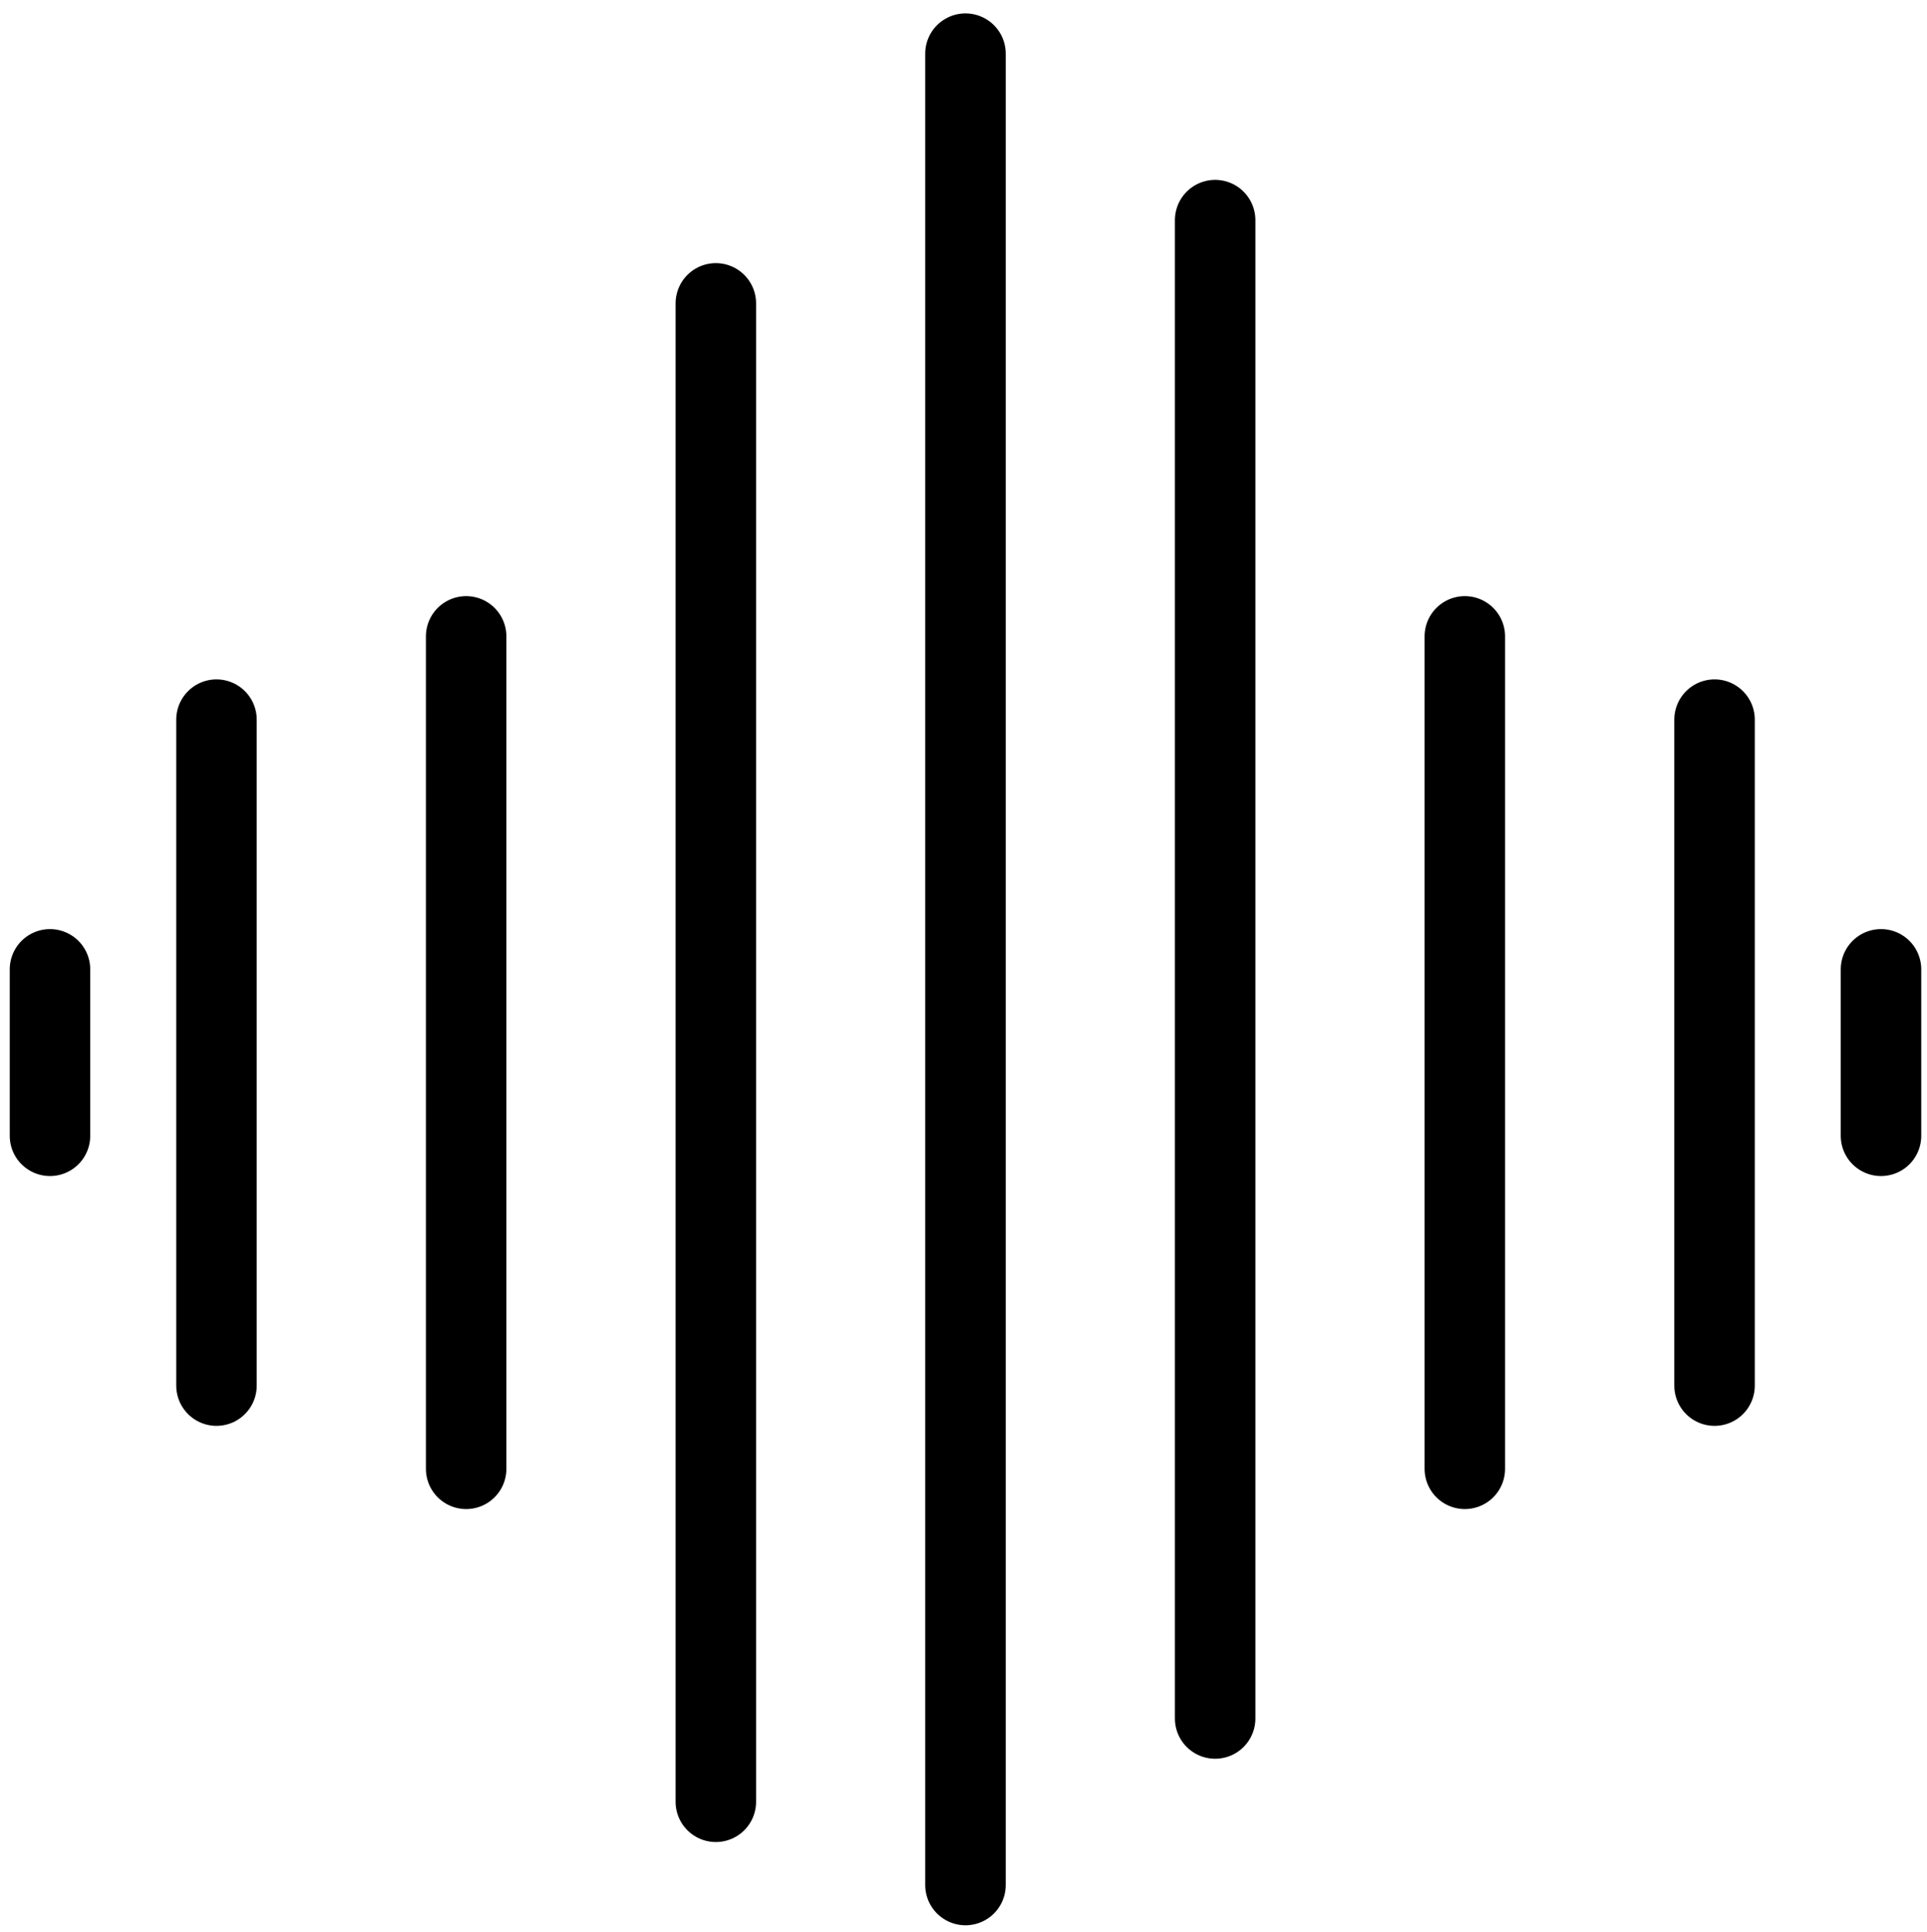 <?xml version="1.0" encoding="utf-8"?>
<!-- Generator: Adobe Illustrator 27.4.1, SVG Export Plug-In . SVG Version: 6.00 Build 0)  -->
<svg version="1.1" id="Ebene_1" xmlns="http://www.w3.org/2000/svg" xmlns:xlink="http://www.w3.org/1999/xlink" x="0px" y="0px"
	 viewBox="0 0 47.882 48" style="enable-background:new 0 0 47.882 48;" xml:space="preserve">
<style type="text/css">
	.st0{fill:none;stroke:#000000;stroke-width:2;stroke-linecap:round;stroke-linejoin:round;}
</style>
<g id="Gruppe_1951">
	<g>
		<g id="Gruppe_1950-2">
			<line id="Linie_289" class="st0" x1="17.787" y1="7.537" x2="17.787" y2="44.762"/>
			<line id="Linie_290" class="st0" x1="23.99" y1="1.333" x2="23.99" y2="46.83"/>
		</g>
	</g>
</g>
<line id="Linie_291" class="st0" x1="30.194" y1="5.469" x2="30.194" y2="42.693"/>
<line id="Linie_292" class="st0" x1="36.398" y1="15.81" x2="36.398" y2="36.49"/>
<line id="Linie_293" class="st0" x1="11.583" y1="15.81" x2="11.583" y2="36.49"/>
<line id="Linie_294" class="st0" x1="42.603" y1="17.878" x2="42.603" y2="34.423"/>
<line id="Linie_295" class="st0" x1="5.379" y1="17.878" x2="5.379" y2="34.423"/>
<g id="Gruppe_1953">
	<g>
		<g id="Gruppe_1952">
			<line id="Linie_296" class="st0" x1="1.242" y1="24.082" x2="1.242" y2="28.217"/>
			<line id="Linie_297" class="st0" x1="46.739" y1="24.082" x2="46.739" y2="28.217"/>
		</g>
	</g>
</g>
</svg>
